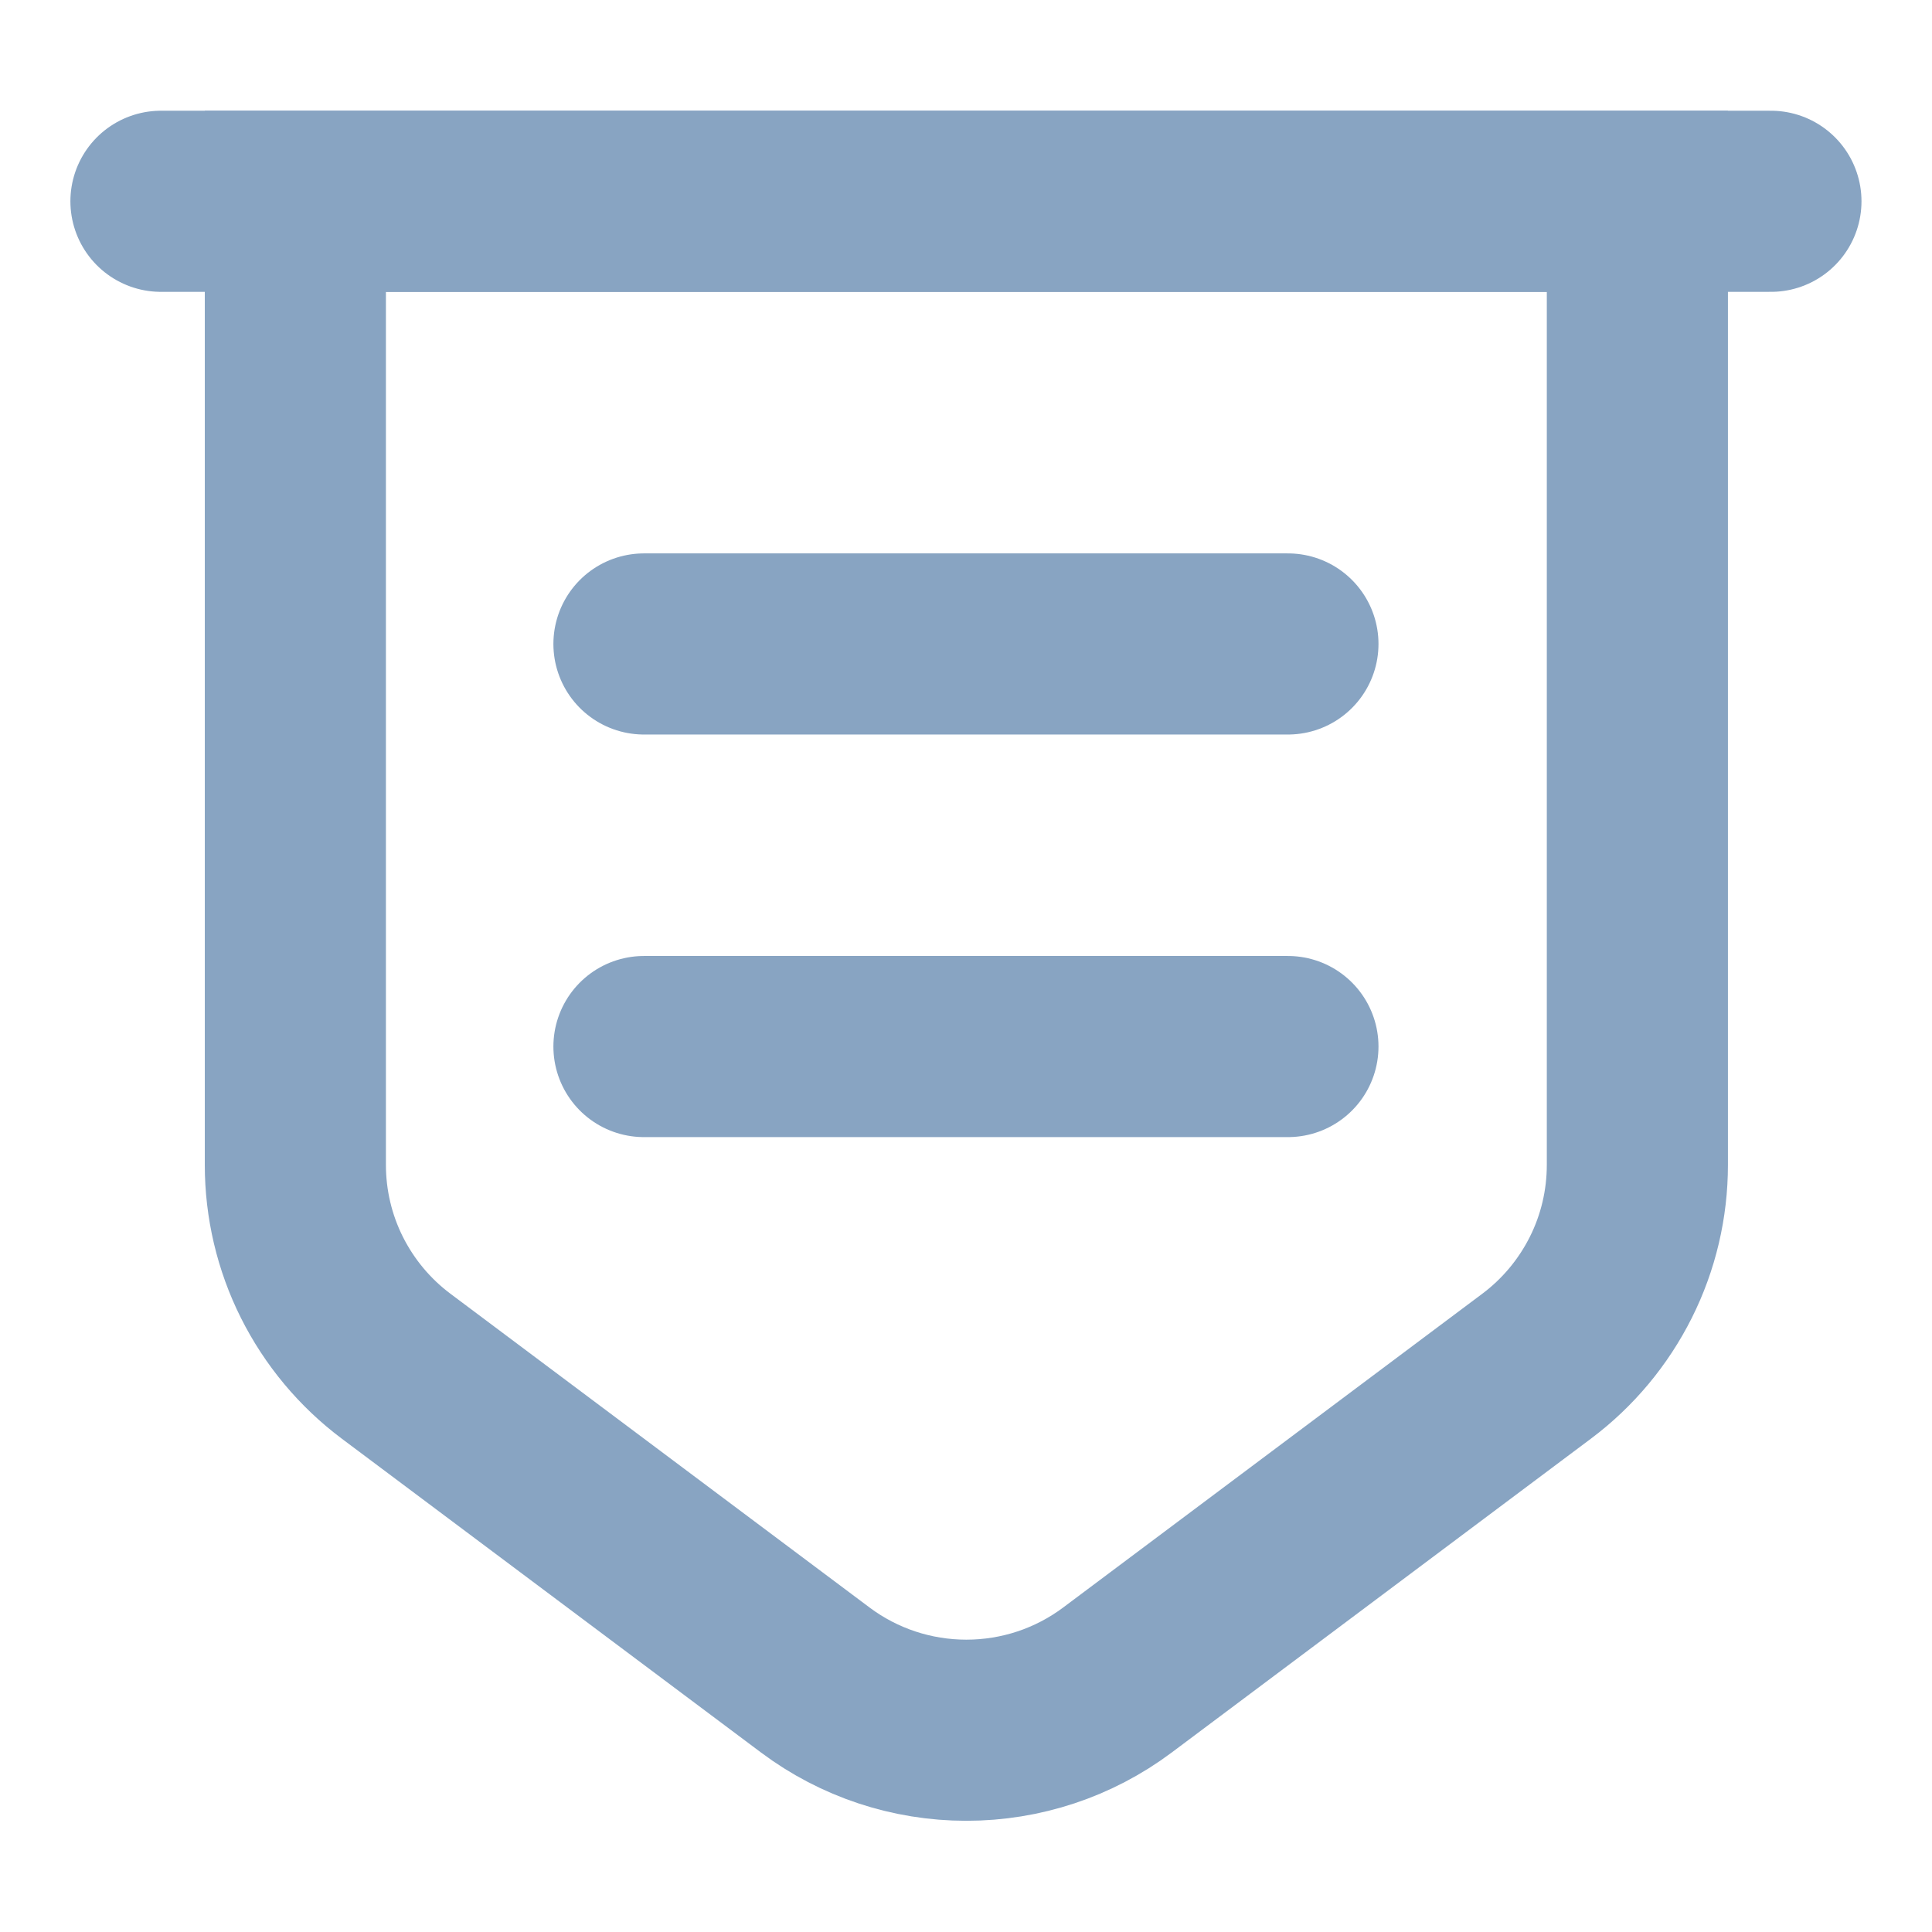 <svg id="eSFgTZCzN2d1" xmlns="http://www.w3.org/2000/svg" xmlns:xlink="http://www.w3.org/1999/xlink" viewBox="0 0 16 16" shape-rendering="geometricPrecision" text-rendering="geometricPrecision"><path d="M2.446,1.667v7.98c-0.0.323.075.643.22.932s.355.541.614.735l3.473,2.6c.361.27.799.415,1.25.415s.889-.145,1.25-.415l3.473-2.6c.259-.194.469-.446.614-.735s.22-.608.22-.932v-7.98h-11.113Z" fill="none" stroke="#88a4c2" stroke-width="1.5"/><path d="M1.333,1.667h13.333" fill="none" stroke="#88a4c2" stroke-width="1.5" stroke-linecap="round"/><path d="M5.333,5.333h5.333" fill="none" stroke="#88a4c2" stroke-width="1.5" stroke-linecap="round" stroke-linejoin="round"/><path d="M5.333,8.667h5.333" fill="none" stroke="#88a4c2" stroke-width="1.5" stroke-linecap="round" stroke-linejoin="round"/></svg>